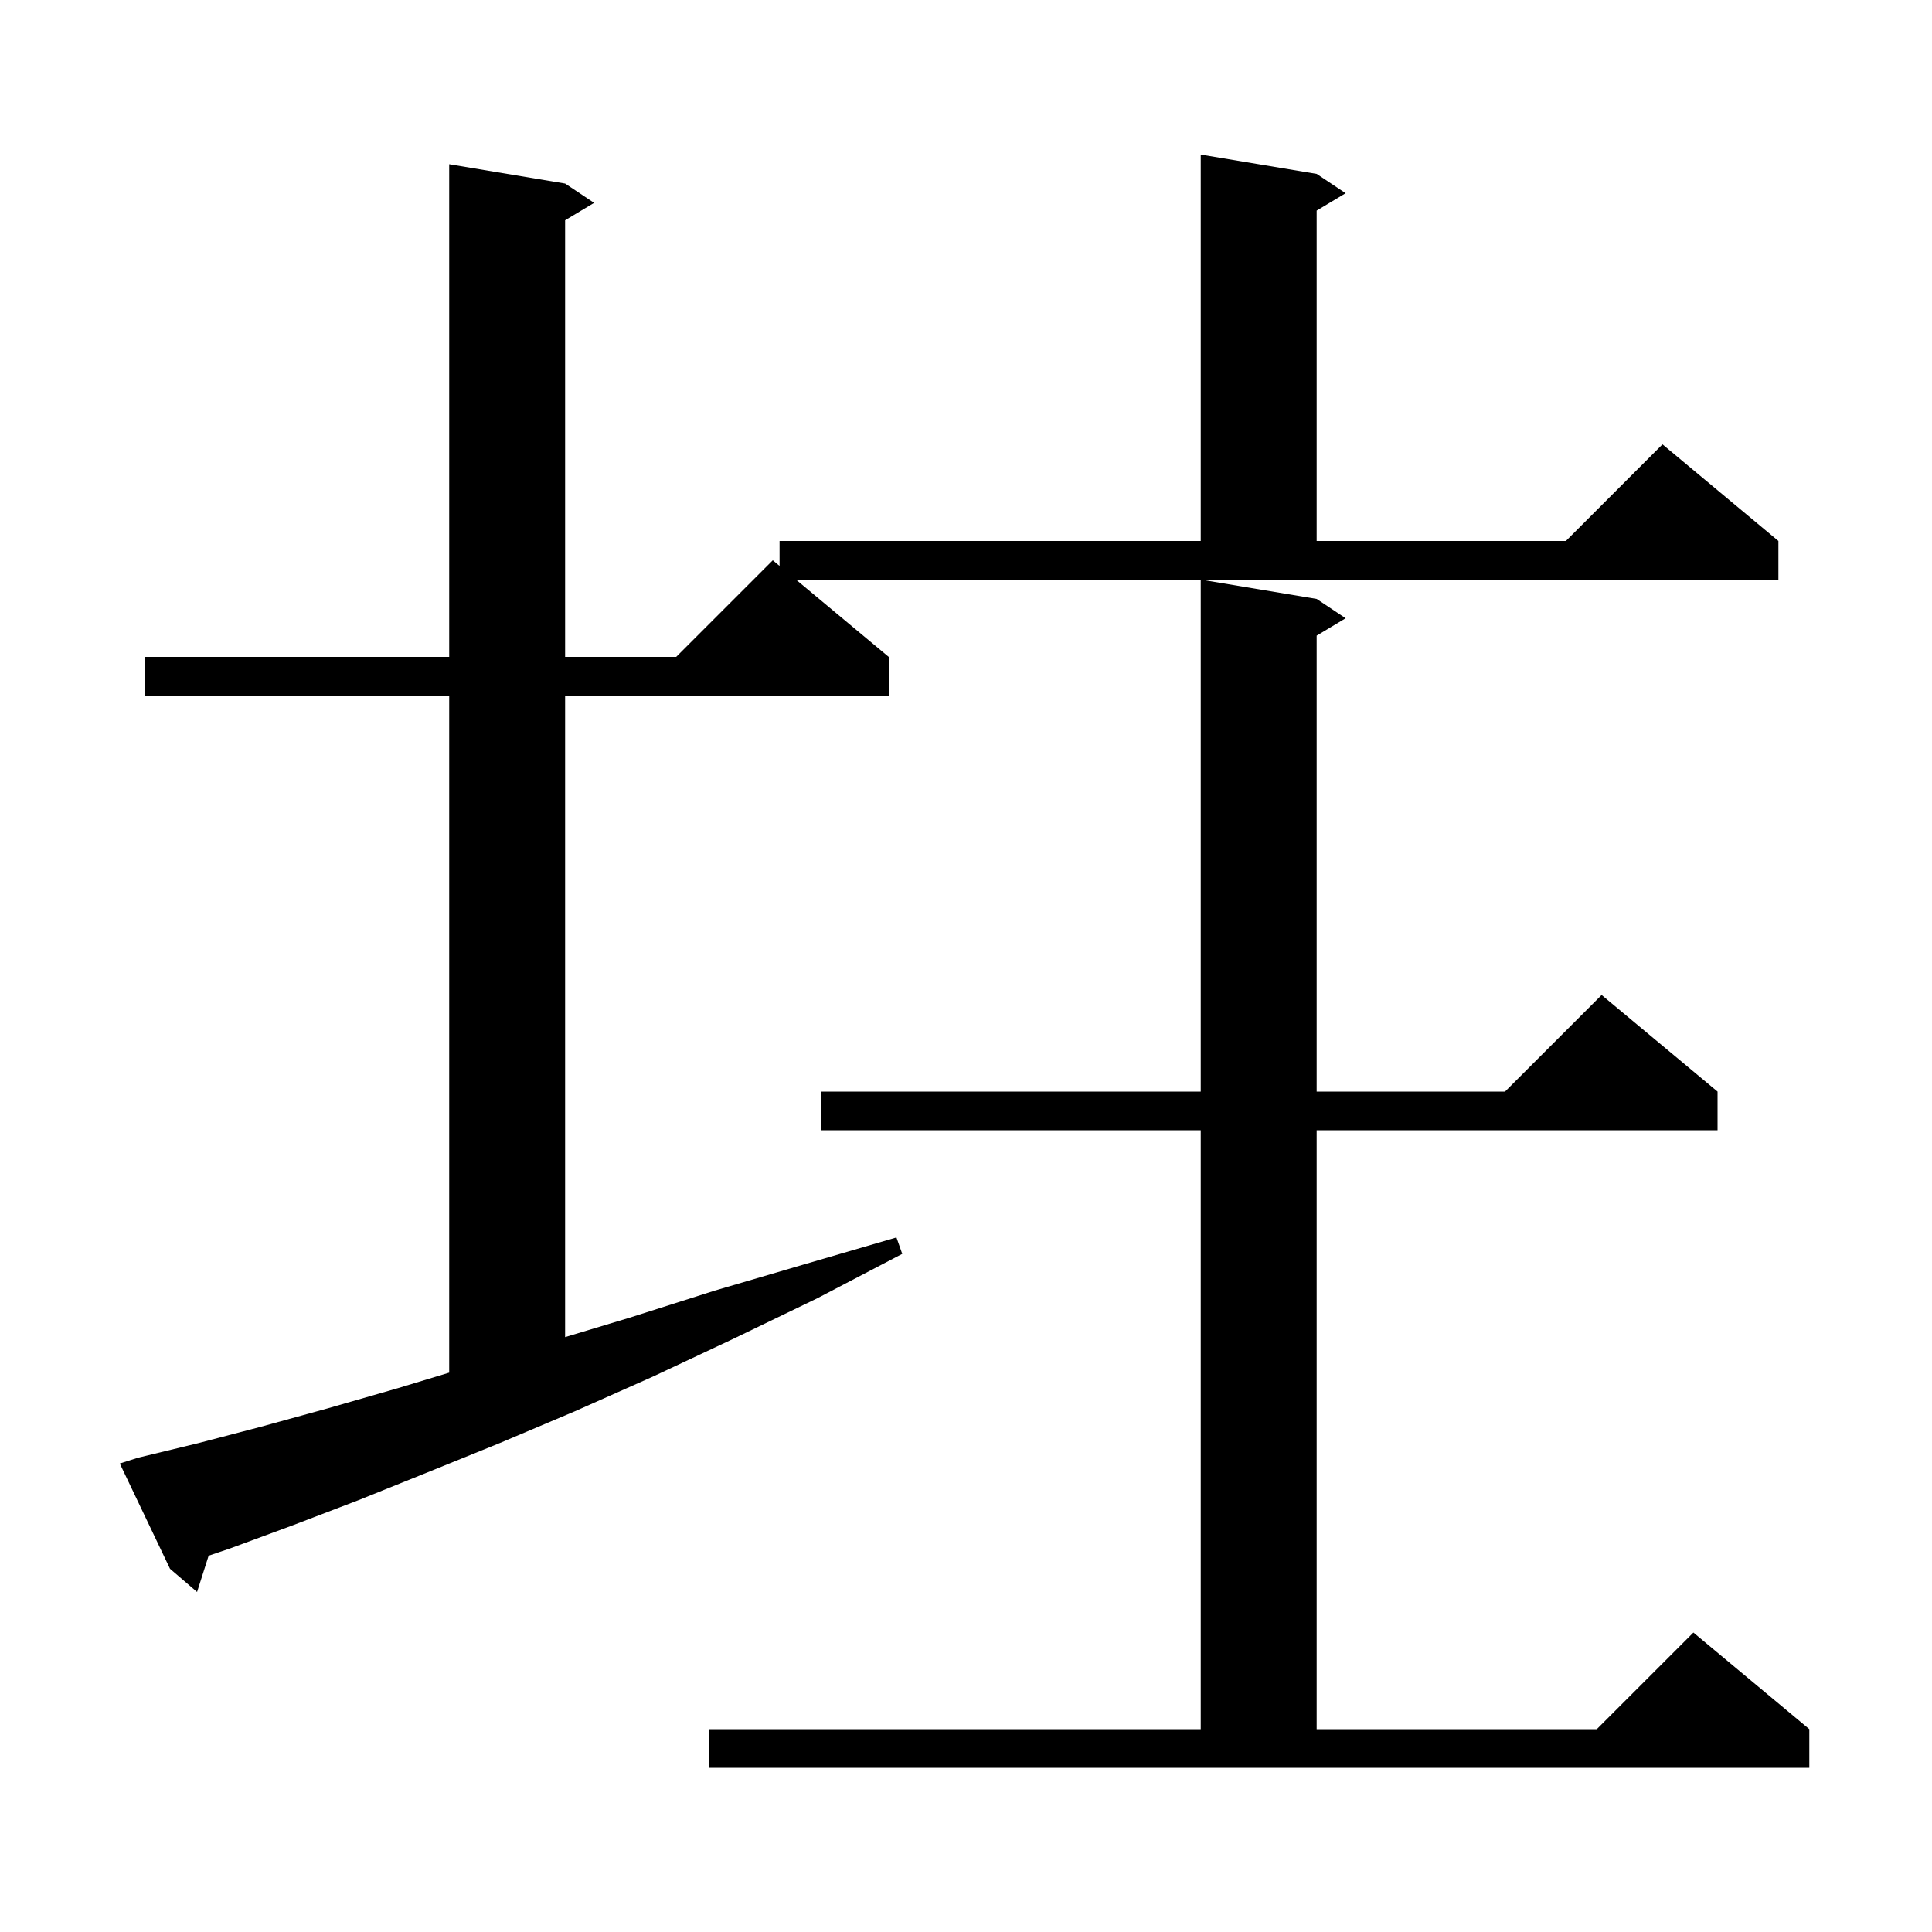 <svg xmlns="http://www.w3.org/2000/svg" xmlns:xlink="http://www.w3.org/1999/xlink" version="1.1" baseProfile="full" viewBox="0 0 200 200" width="200" height="200">
<g fill="black">
<path d="M 73.4 179.0 L 124.3 179.0 L 124.3 117.0 L 85.0 117.0 L 85.0 113.0 L 124.3 113.0 L 124.3 60.0 L 136.3 62.0 L 139.3 64.0 L 136.3 65.8 L 136.3 113.0 L 155.8 113.0 L 165.8 103.0 L 177.8 113.0 L 177.8 117.0 L 136.3 117.0 L 136.3 179.0 L 165.3 179.0 L 175.3 169.0 L 187.3 179.0 L 187.3 183.0 L 73.4 183.0 Z M 92.0 68.0 L 92.0 72.0 L 58.5 72.0 L 58.5 138.418 L 65.2 136.4 L 74.0 133.6 L 83.2 130.9 L 92.8 128.1 L 93.4 129.8 L 84.6 134.4 L 75.9 138.6 L 67.6 142.5 L 59.5 146.1 L 51.7 149.4 L 44.3 152.4 L 37.1 155.3 L 30.3 157.9 L 23.8 160.3 L 21.597 161.046 L 20.4 164.8 L 17.6 162.4 L 12.4 151.5 L 14.3 150.9 L 20.5 149.4 L 27.0 147.7 L 33.9 145.8 L 41.2 143.7 L 46.5 142.096 L 46.5 72.0 L 15.0 72.0 L 15.0 68.0 L 46.5 68.0 L 46.5 17.0 L 58.5 19.0 L 61.5 21.0 L 58.5 22.8 L 58.5 68.0 L 70.0 68.0 L 80.0 58.0 L 80.7 58.583 L 80.7 56.0 L 124.3 56.0 L 124.3 16.0 L 136.3 18.0 L 139.3 20.0 L 136.3 21.8 L 136.3 56.0 L 162.1 56.0 L 172.1 46.0 L 184.1 56.0 L 184.1 60.0 L 82.4 60.0 Z " />
</g>
</svg>
